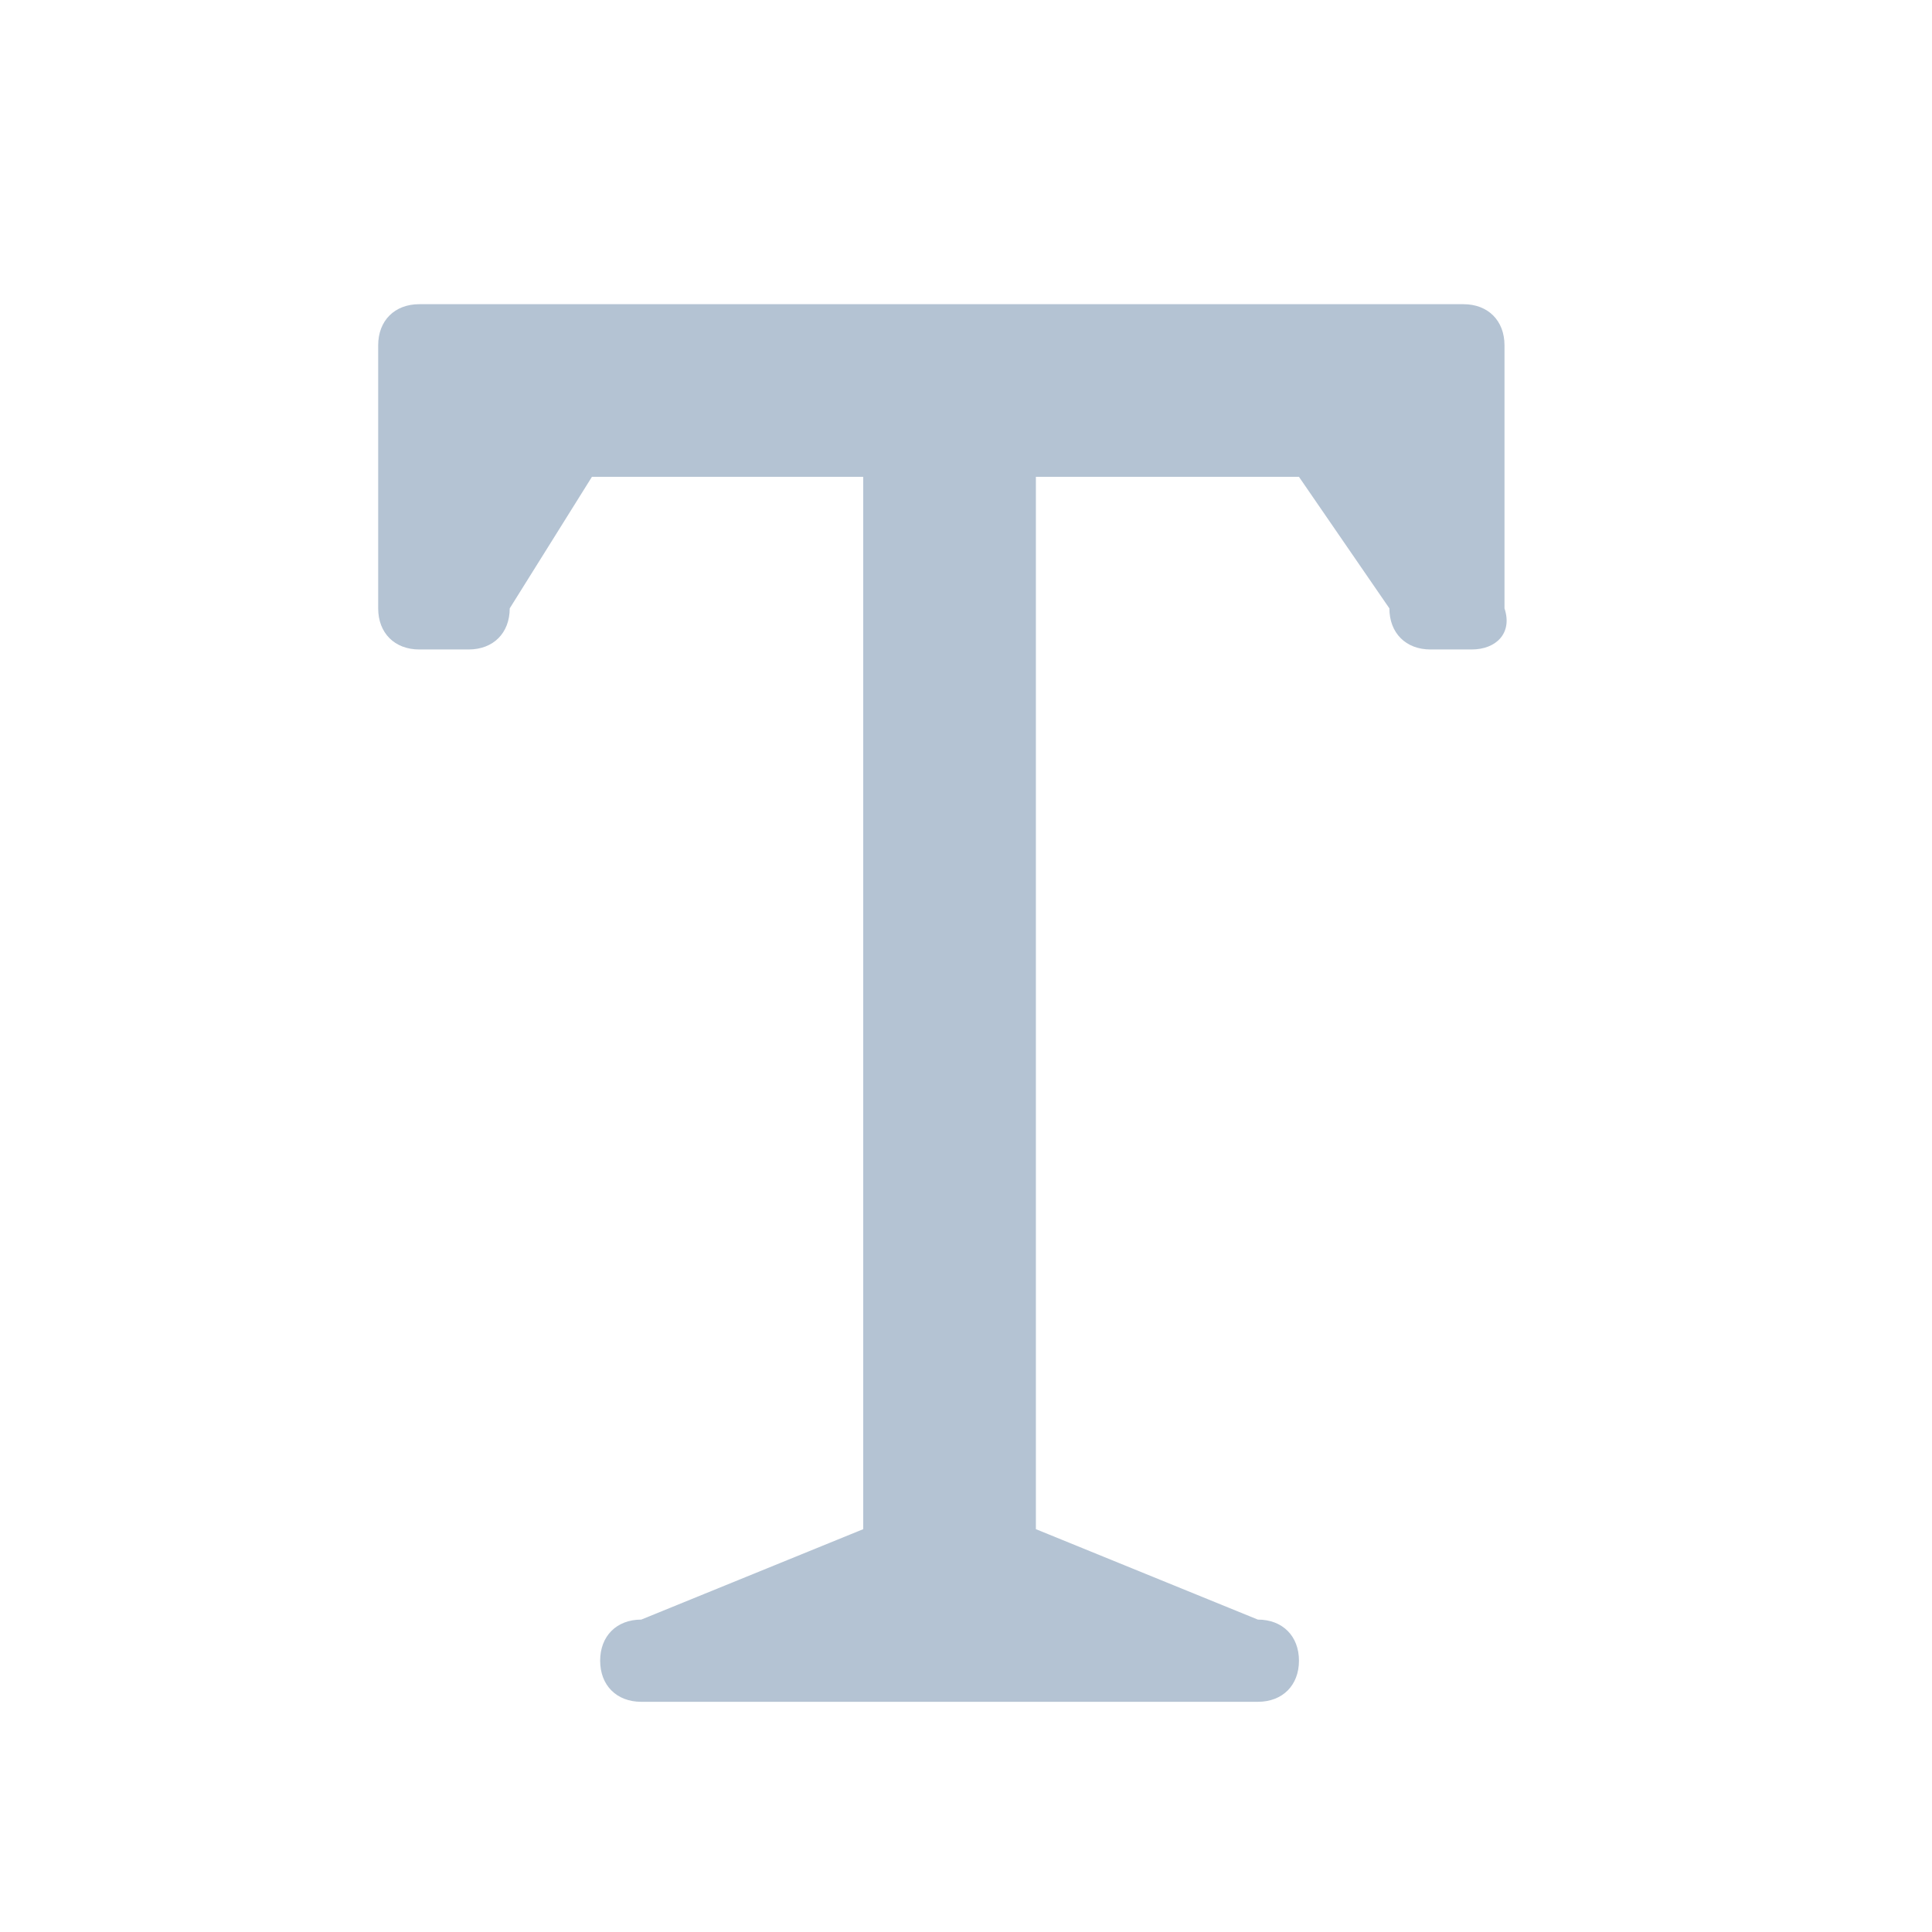 <?xml version="1.0" encoding="utf-8"?>
<!-- Generator: Adobe Illustrator 25.2.0, SVG Export Plug-In . SVG Version: 6.00 Build 0)  -->
<svg version="1.1" id="Layer_1" xmlns="http://www.w3.org/2000/svg" xmlns:xlink="http://www.w3.org/1999/xlink" x="0px" y="0px"
	 viewBox="0 0 23.5 23.5" style="enable-background:new 0 0 23.5 23.5;" xml:space="preserve">
<style type="text/css">
	.st0{fill:#B4C3D3;}
	.st1{fill:#FFFFFF;}
	.st2{fill-rule:evenodd;clip-rule:evenodd;fill:#B4C3D3;}
	.st3{fill:none;}
</style>
<g>
	<path class="st2" d="M17.9,7.9h-0.5c-0.3,0-0.5-0.2-0.5-0.5l-1.1-1.6h-3.2v12.8l2.7,1.1c0.3,0,0.5,0.2,0.5,0.5l0,0
		c0,0.3-0.2,0.5-0.5,0.5H12H11H7.8c-0.3,0-0.5-0.2-0.5-0.5l0,0c0-0.3,0.2-0.5,0.5-0.5l2.7-1.1V5.8H7.2L6.2,7.4
		c0,0.3-0.2,0.5-0.5,0.5H5.1c-0.3,0-0.5-0.2-0.5-0.5V5.2V4.2c0-0.3,0.2-0.5,0.5-0.5h2.1H11H12h3.7h2.1c0.3,0,0.5,0.2,0.5,0.5v1.1
		v2.1C18.4,7.7,18.2,7.9,17.9,7.9L17.9,7.9z"/>
</g>
</svg>
